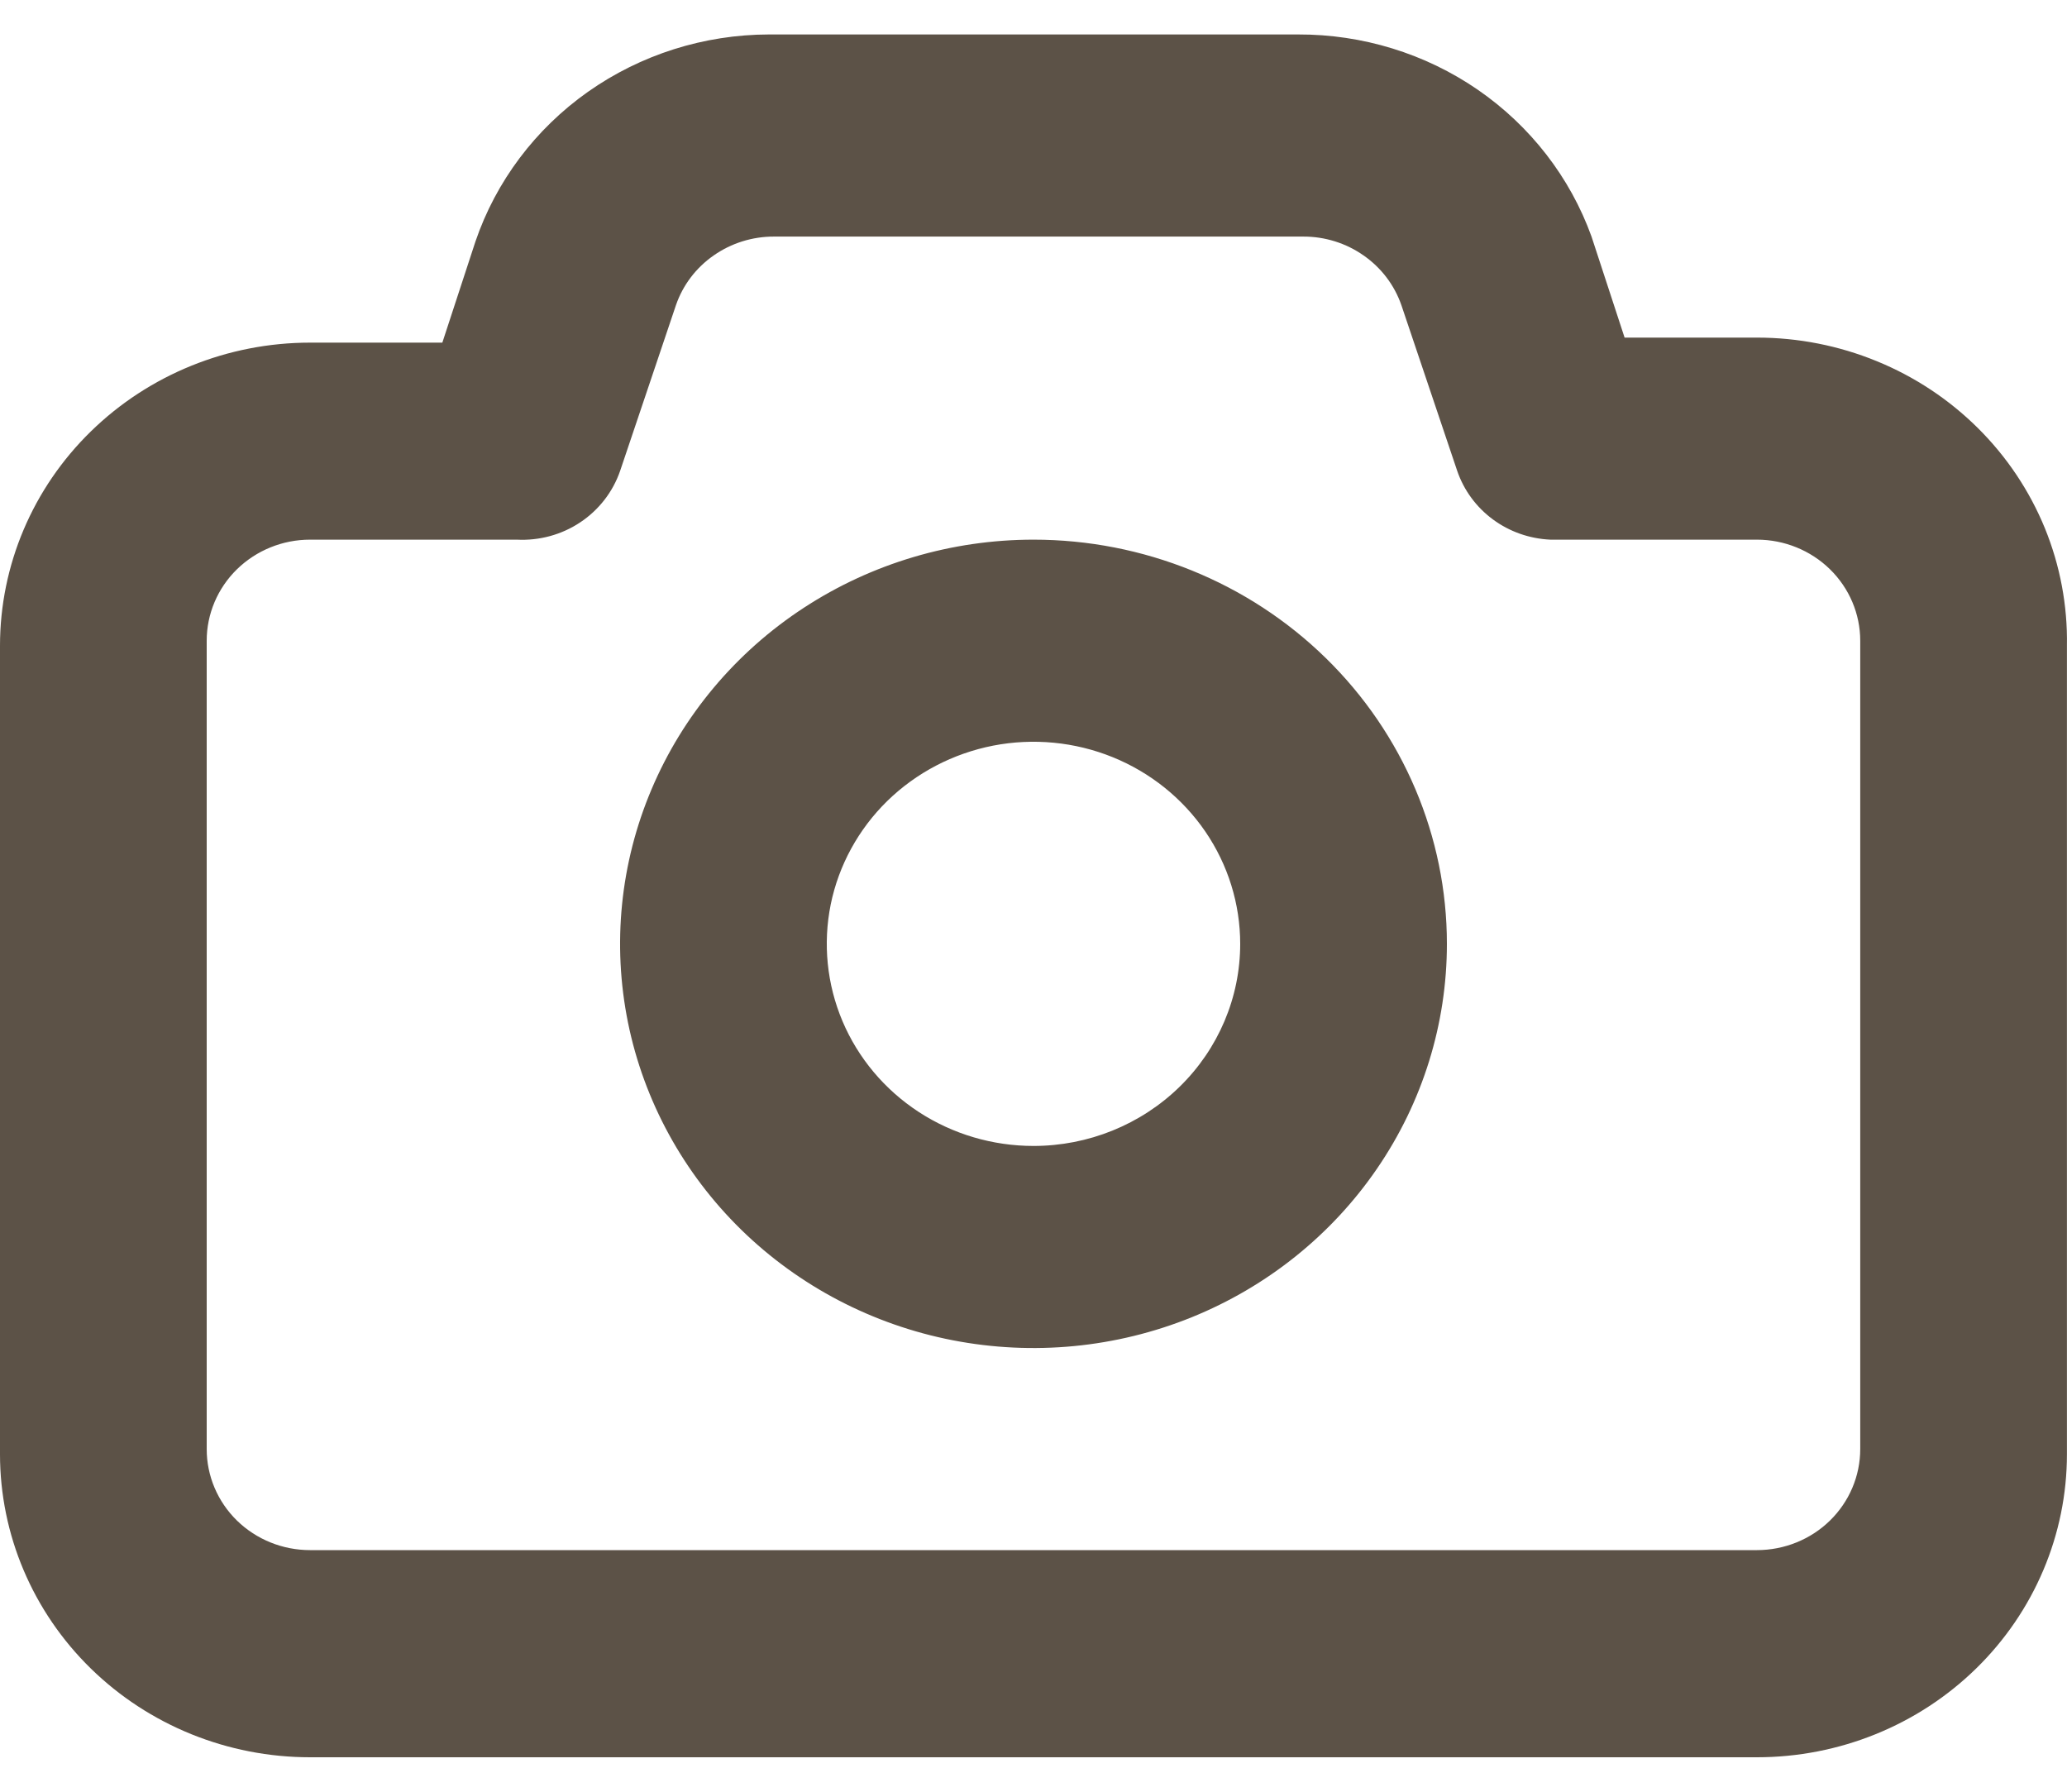 <svg width="30" height="26" viewBox="0 0 30 26" fill="none" xmlns="http://www.w3.org/2000/svg">
<path d="M25.5 4.899H23.579L23.099 3.433C22.788 2.572 22.211 1.828 21.448 1.302C20.685 0.777 19.773 0.497 18.84 0.5H11.16C10.217 0.502 9.299 0.793 8.534 1.332C7.77 1.871 7.198 2.632 6.9 3.506L6.42 4.972H4.5C3.306 4.972 2.162 5.436 1.318 6.261C0.474 7.085 0 8.204 0 9.371V21.101C0 22.268 0.474 23.387 1.318 24.212C2.162 25.037 3.306 25.5 4.5 25.5H25.5C26.693 25.5 27.837 25.037 28.681 24.212C29.525 23.387 29.999 22.268 29.999 21.101V9.371C30.009 8.787 29.9 8.207 29.679 7.665C29.457 7.123 29.127 6.629 28.708 6.213C28.289 5.797 27.79 5.466 27.239 5.241C26.688 5.015 26.097 4.899 25.5 4.899ZM26.999 21.028C26.999 21.417 26.841 21.79 26.56 22.065C26.279 22.34 25.897 22.494 25.5 22.494H4.5C4.102 22.494 3.721 22.34 3.439 22.065C3.158 21.79 3 21.417 3 21.028V9.298C3 8.909 3.158 8.536 3.439 8.261C3.721 7.986 4.102 7.831 4.5 7.831H7.5C7.827 7.848 8.151 7.76 8.421 7.58C8.692 7.4 8.895 7.138 9 6.834L9.81 4.43C9.91 4.138 10.102 3.885 10.358 3.707C10.614 3.528 10.92 3.432 11.235 3.433H18.915C19.229 3.432 19.536 3.528 19.791 3.707C20.047 3.885 20.239 4.138 20.34 4.43L21.15 6.834C21.246 7.114 21.426 7.359 21.667 7.537C21.908 7.715 22.198 7.817 22.5 7.831H25.5C25.897 7.831 26.279 7.986 26.56 8.261C26.841 8.536 26.999 8.909 26.999 9.298V21.028ZM15 7.831C13.813 7.831 12.653 8.175 11.666 8.82C10.68 9.464 9.911 10.38 9.457 11.452C9.002 12.524 8.884 13.703 9.115 14.841C9.347 15.978 9.918 17.023 10.757 17.844C11.596 18.664 12.665 19.223 13.829 19.449C14.993 19.675 16.199 19.559 17.296 19.115C18.392 18.671 19.329 17.919 19.988 16.955C20.648 15.991 21 14.857 21 13.697C21 12.141 20.367 10.649 19.242 9.549C18.117 8.449 16.591 7.831 15 7.831ZM15 16.629C14.406 16.629 13.826 16.457 13.333 16.135C12.84 15.813 12.455 15.355 12.228 14.819C12.001 14.283 11.942 13.693 12.057 13.124C12.173 12.556 12.459 12.033 12.878 11.623C13.298 11.213 13.832 10.934 14.414 10.82C14.996 10.707 15.6 10.765 16.148 10.987C16.696 11.209 17.164 11.585 17.494 12.067C17.824 12.55 18 13.117 18 13.697C18 14.474 17.684 15.22 17.121 15.77C16.558 16.32 15.795 16.629 15 16.629Z" fill="#5C5247"/>
</svg>
